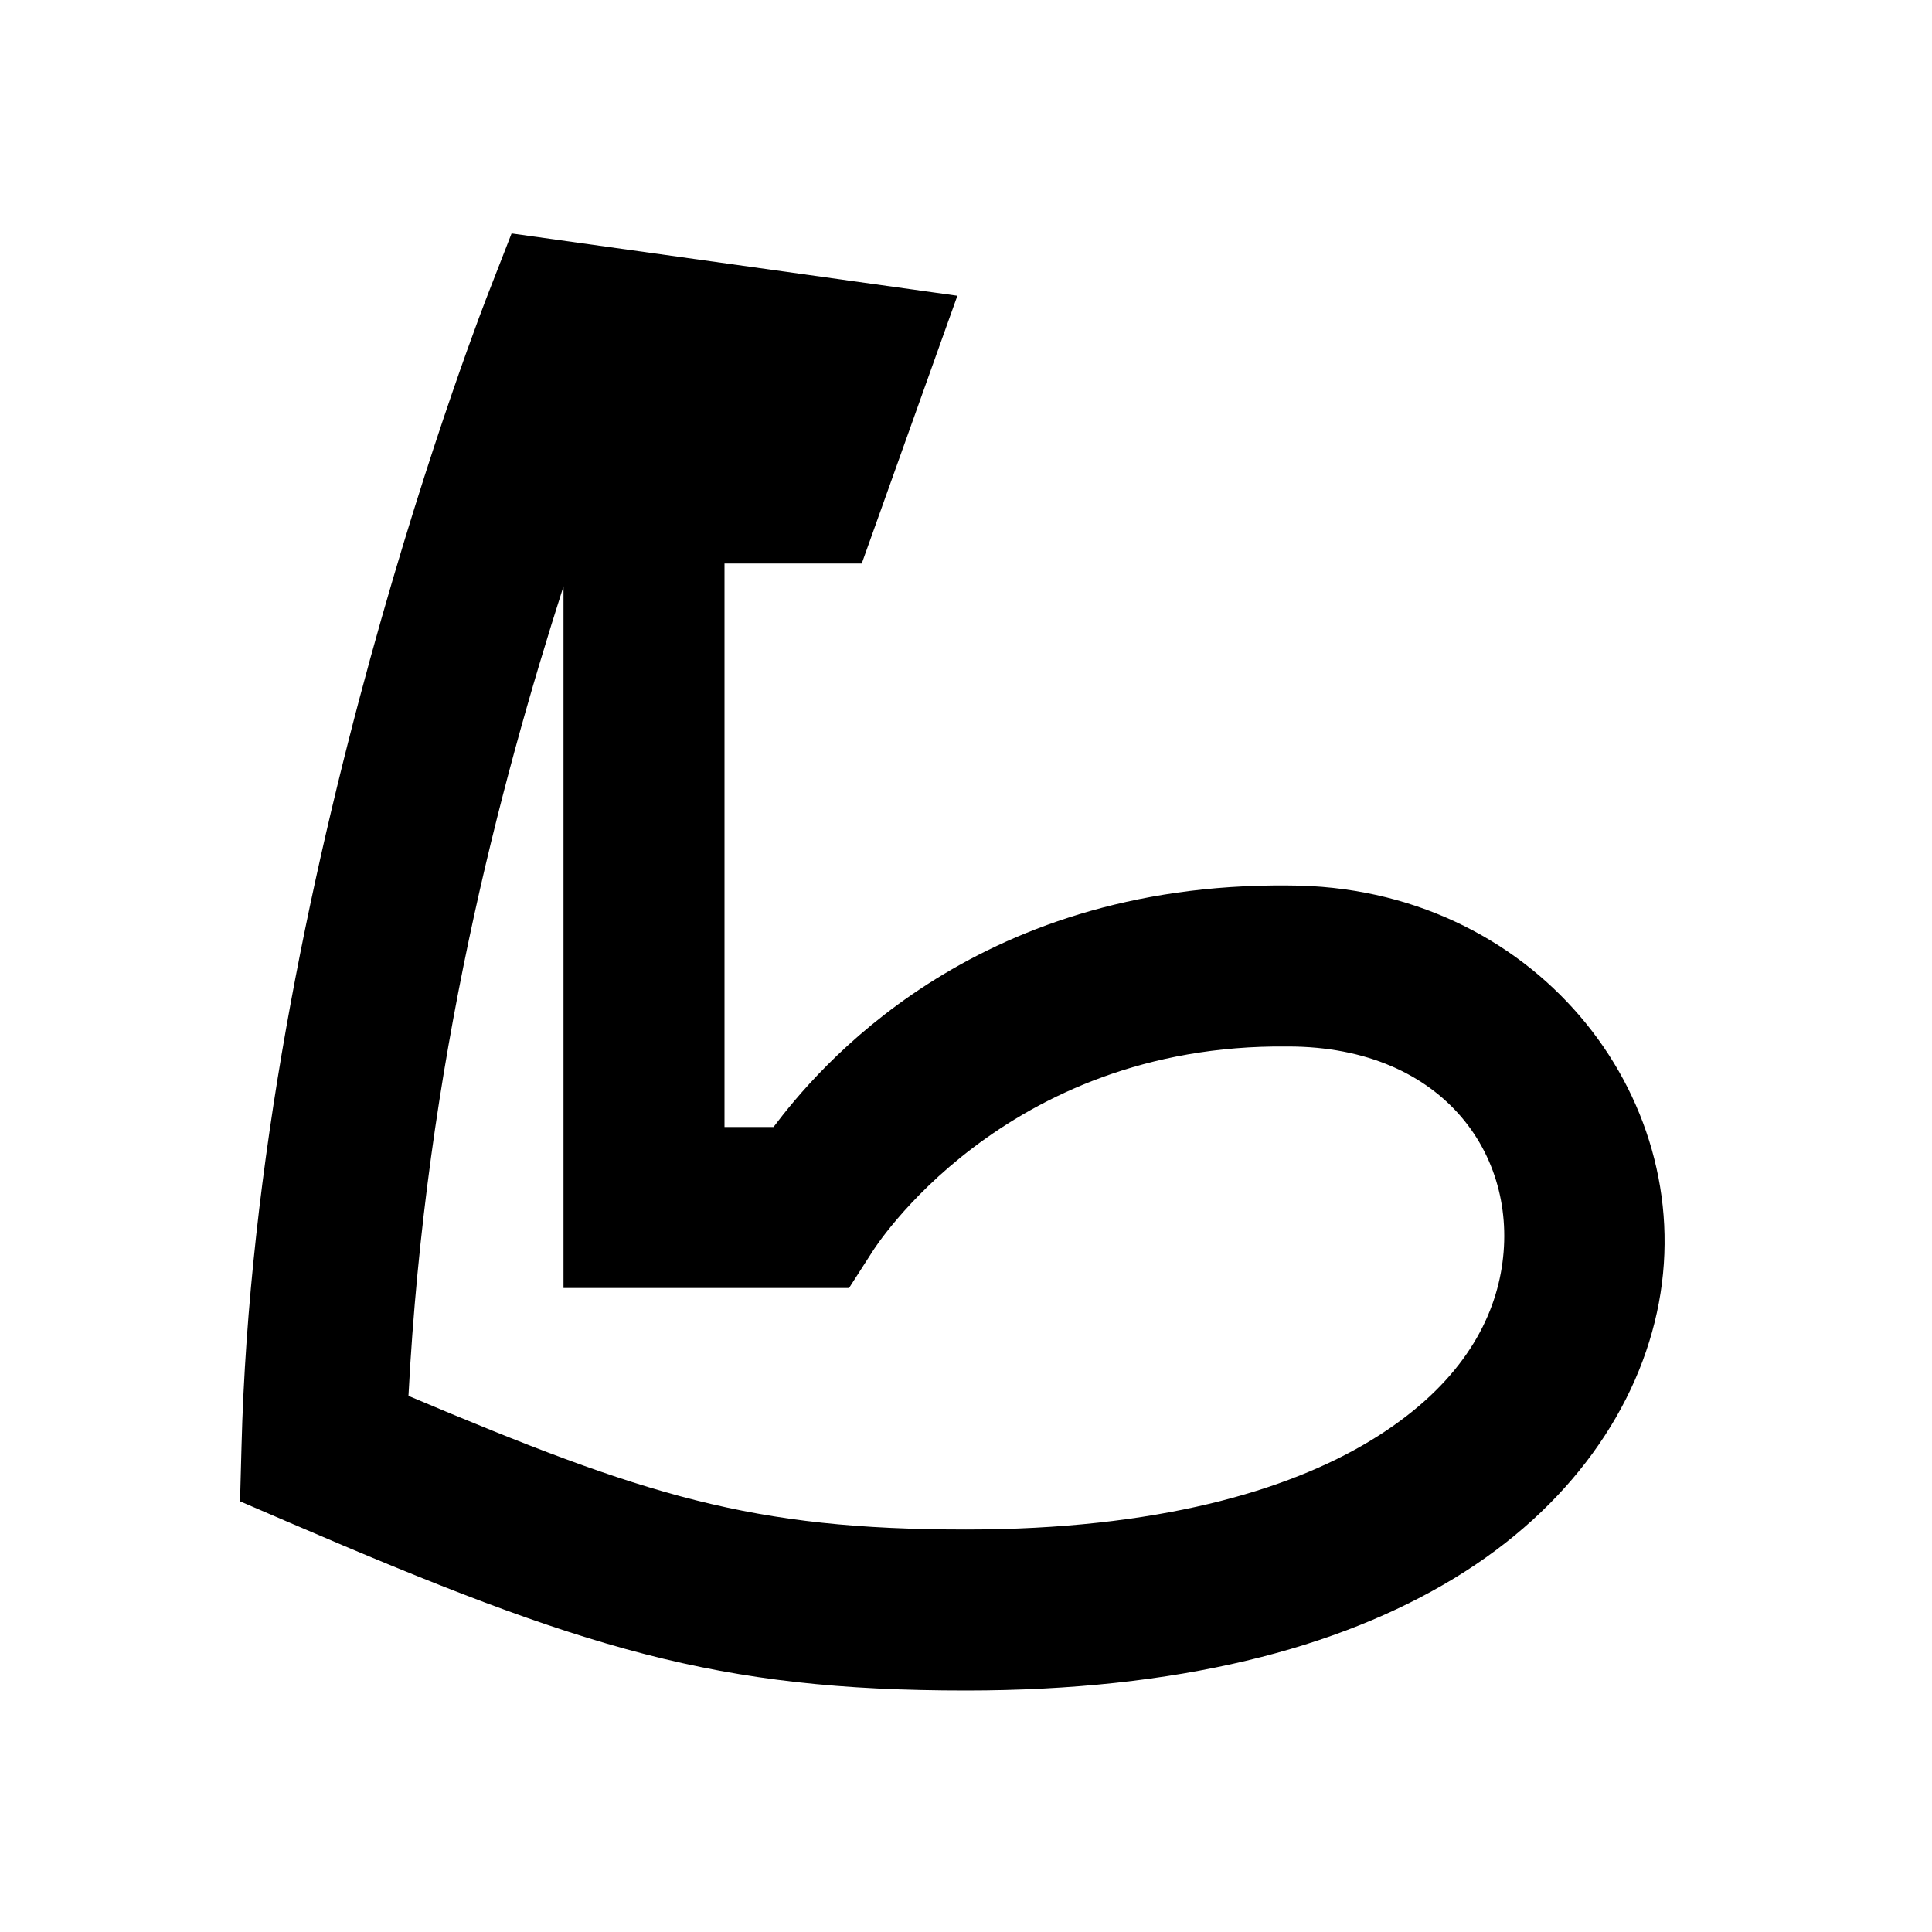 <?xml version="1.0" encoding="UTF-8" standalone="no"?>
<svg
   xmlns:dc="http://purl.org/dc/elements/1.1/"
   xmlns:cc="http://creativecommons.org/ns#"
   xmlns:rdf="http://www.w3.org/1999/02/22-rdf-syntax-ns#"
   xmlns:svg="http://www.w3.org/2000/svg"
   xmlns="http://www.w3.org/2000/svg"
   xmlns:sodipodi="http://sodipodi.sourceforge.net/DTD/sodipodi-0.dtd"
   xmlns:inkscape="http://www.inkscape.org/namespaces/inkscape"
   viewBox="0 0 24 24"
   version="1.1"
   id="svg871"
   sodipodi:docname="Capable.svg"
   inkscape:version="1.0.2 (e86c870879, 2021-01-15)">
  <defs
     id="defs875" />
  <sodipodi:namedview
     pagecolor="#ffffff"
     bordercolor="#666666"
     borderopacity="1"
     objecttolerance="10"
     gridtolerance="10"
     guidetolerance="10"
     inkscape:pageopacity="0"
     inkscape:pageshadow="2"
     inkscape:window-width="2558"
     inkscape:window-height="1215"
     id="namedview873"
     showgrid="true"
     inkscape:zoom="23.729166"
     inkscape:cx="7.7543925"
     inkscape:cy="12.100482"
     inkscape:window-x="0"
     inkscape:window-y="0"
     inkscape:window-maximized="1"
     inkscape:current-layer="svg871"
     inkscape:document-rotation="0">
    <inkscape:grid
       type="xygrid"
       id="grid879" />
  </sodipodi:namedview>
  <path
     style="color:#000000;font-style:normal;font-variant:normal;font-weight:normal;font-stretch:normal;font-size:medium;line-height:normal;font-family:sans-serif;font-variant-ligatures:normal;font-variant-position:normal;font-variant-caps:normal;font-variant-numeric:normal;font-variant-alternates:normal;font-variant-east-asian:normal;font-feature-settings:normal;font-variation-settings:normal;text-indent:0;text-align:start;text-decoration:none;text-decoration-line:none;text-decoration-style:solid;text-decoration-color:#000000;letter-spacing:normal;word-spacing:normal;text-transform:none;writing-mode:lr-tb;direction:ltr;text-orientation:mixed;dominant-baseline:auto;baseline-shift:baseline;text-anchor:start;white-space:normal;shape-padding:0;shape-margin:0;inline-size:0;clip-rule:nonzero;display:inline;overflow:visible;visibility:visible;isolation:auto;mix-blend-mode:normal;color-interpolation:sRGB;color-interpolation-filters:linearRGB;solid-color:#000000;solid-opacity:1;vector-effect:none;fill:#000000;fill-opacity:1;fill-rule:nonzero;stroke:none;stroke-linecap:butt;stroke-linejoin:miter;stroke-miterlimit:4;stroke-dasharray:none;stroke-dashoffset:0;stroke-opacity:1;paint-order:normal;color-rendering:auto;image-rendering:auto;shape-rendering:auto;text-rendering:auto;enable-background:accumulate;stop-color:#000000;stop-opacity:1;opacity:1"
     d="M 6.355 2.9 L 6.068 3.637 C 6.068 3.637 3.176 10.97 3 17.975 L 2.982 18.65 L 3.605 18.918 C 7.251 20.487 8.902 21 12 21 C 14.633 21 16.629 20.479 18.066 19.605 C 19.503 18.732 20.364 17.48 20.607 16.184 C 21.093 13.591 19.035 11.002 16.004 11 C 12.055 10.962 10.133 13.307 9.609 14 L 9 14 L 9 7 L 10.705 7 L 11.893 3.674 L 6.355 2.9 z M 7 7.283 L 7 16 L 10.547 16 L 10.842 15.541 C 10.842 15.541 12.45 12.963 15.99 13 L 15.994 13 L 16 13 C 17.967 13 18.906 14.41 18.643 15.816 C 18.511 16.52 18.059 17.268 17.027 17.895 C 15.996 18.521 14.367 19 12 19 C 9.34 19 8.019 18.585 5.074 17.34 C 5.289 13.212 6.211 9.75 7 7.283 z "
     id="path70" />
</svg>
